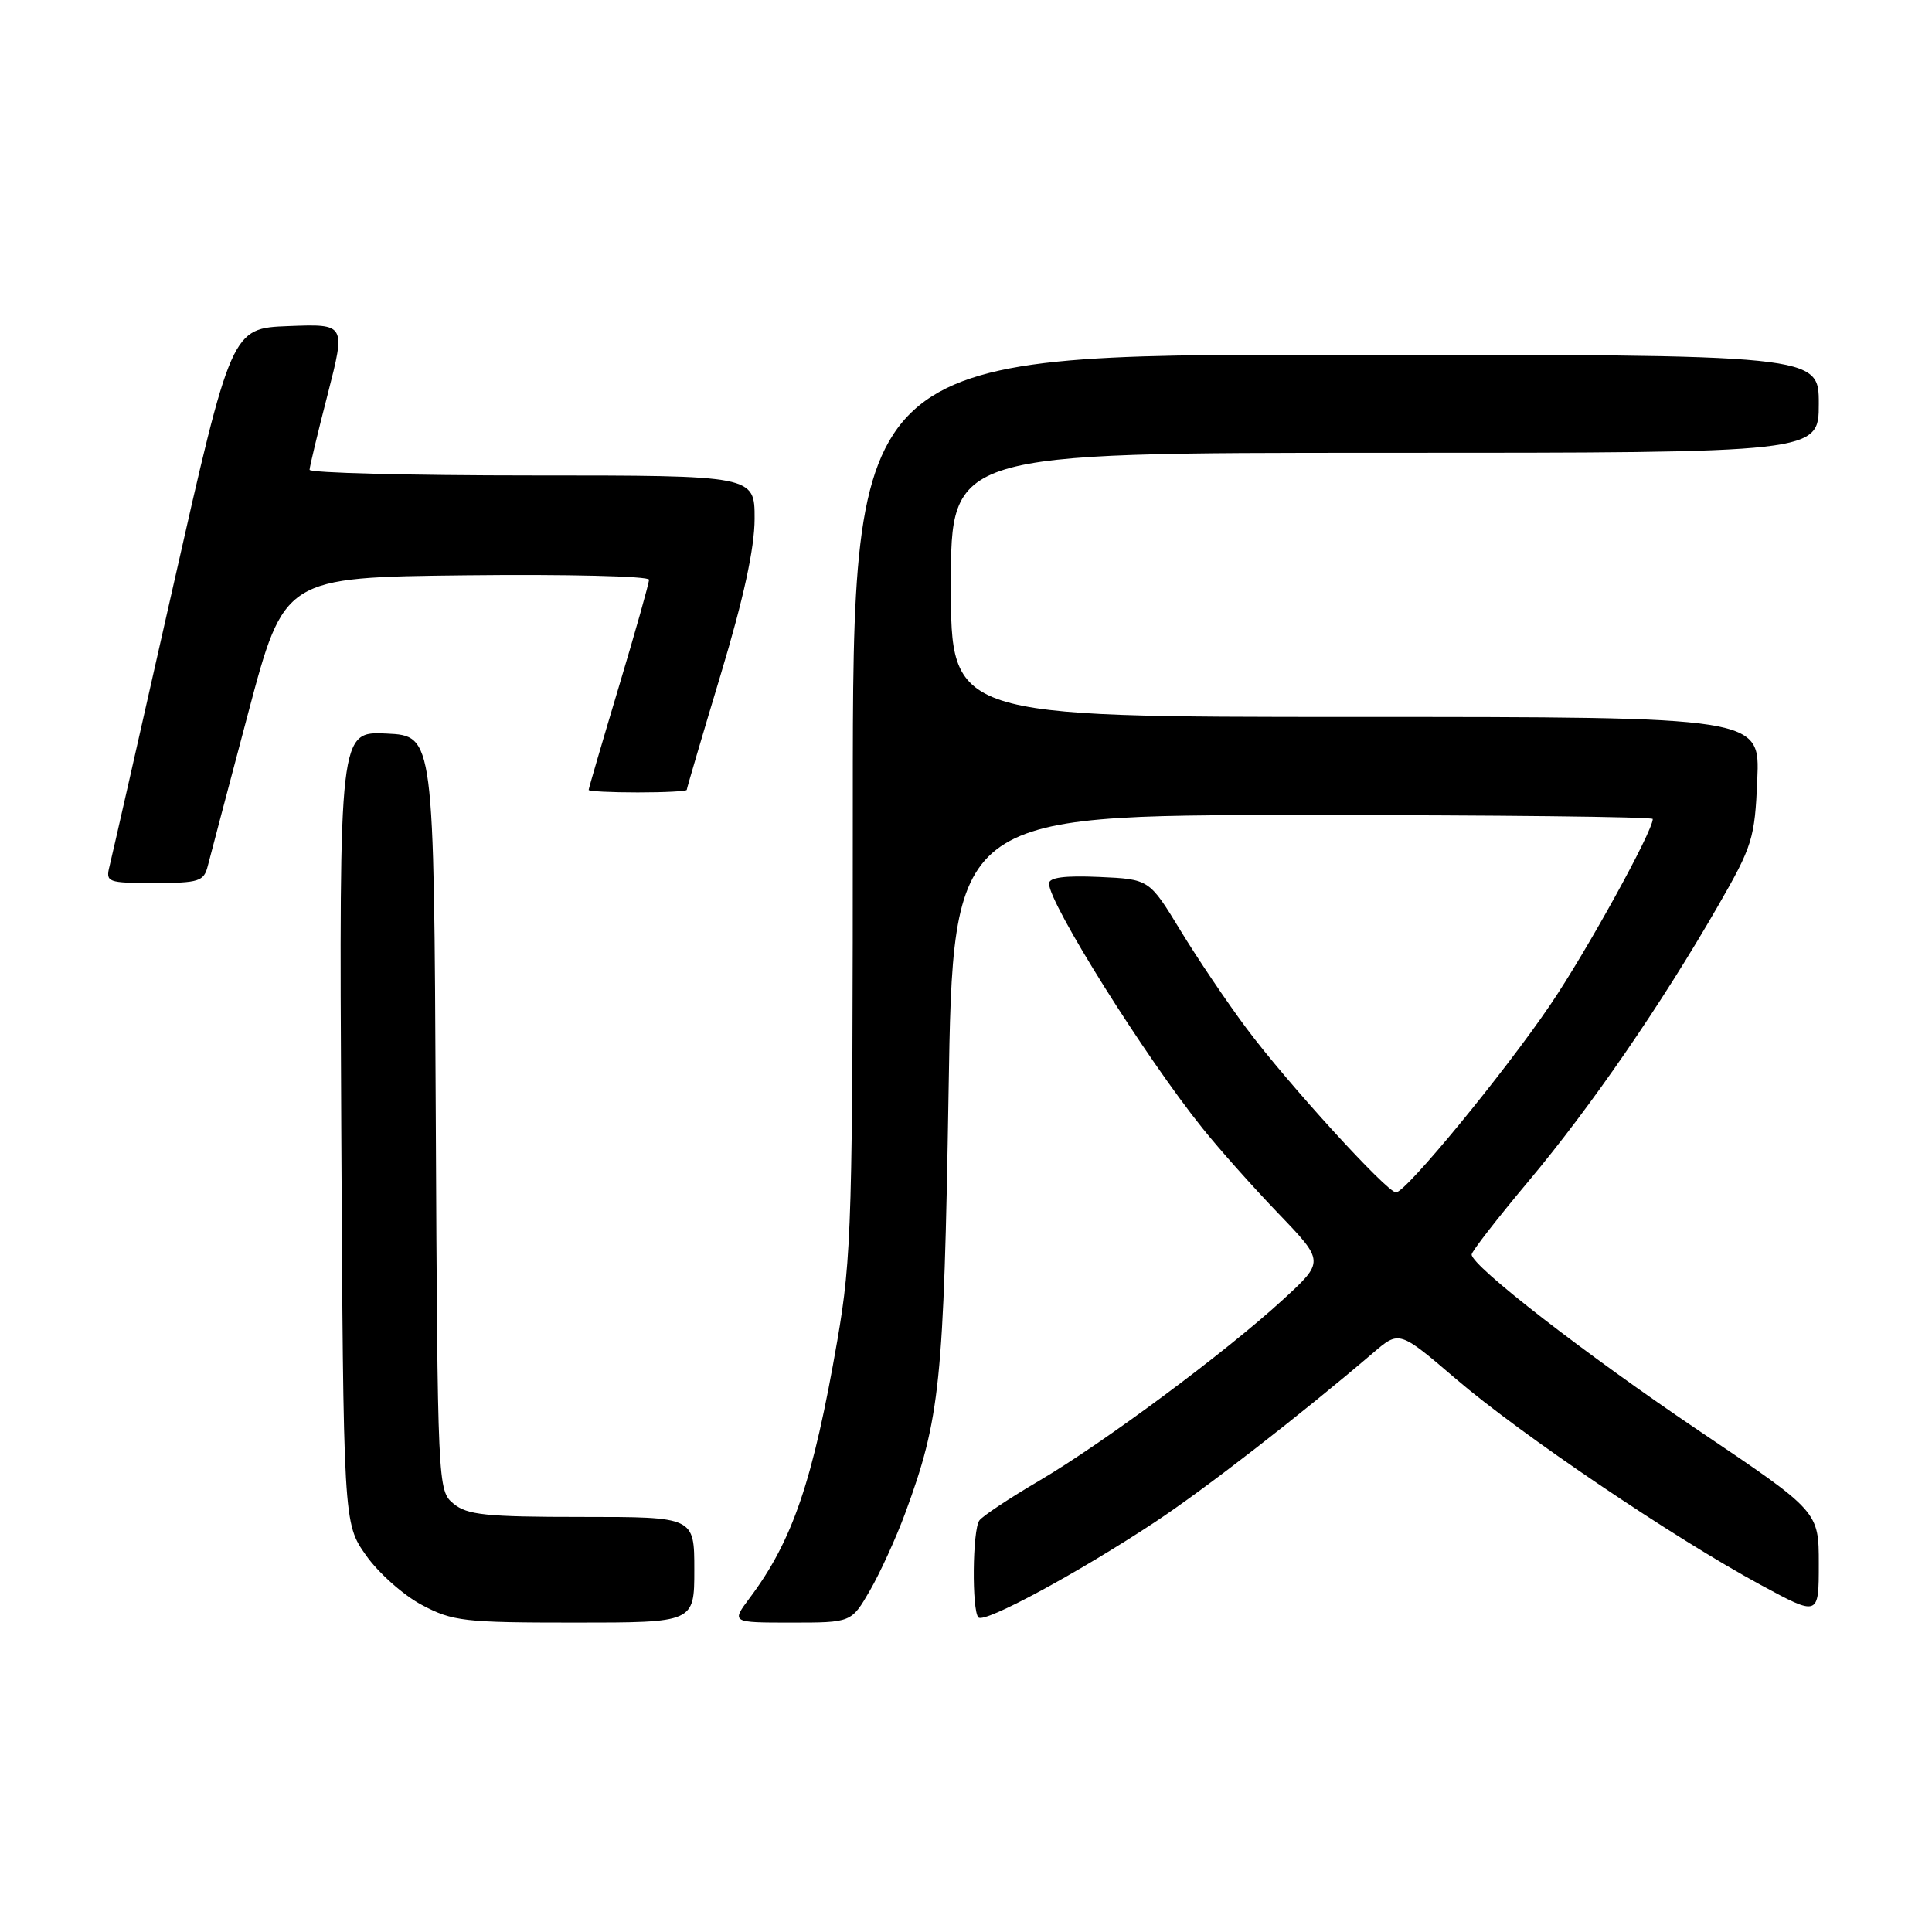 <?xml version="1.0" encoding="UTF-8" standalone="no"?>
<!DOCTYPE svg PUBLIC "-//W3C//DTD SVG 1.1//EN" "http://www.w3.org/Graphics/SVG/1.1/DTD/svg11.dtd" >
<svg xmlns="http://www.w3.org/2000/svg" xmlns:xlink="http://www.w3.org/1999/xlink" version="1.1" viewBox="0 0 256 256">
 <g >
 <path fill="currentColor"
d=" M 92.00 208.00 C 92.00 201.00 92.00 201.00 77.11 201.00 C 64.40 201.00 61.91 200.74 60.10 199.25 C 58.00 197.52 57.98 197.07 57.74 147.50 C 57.50 97.50 57.50 97.50 51.22 97.20 C 44.95 96.90 44.95 96.90 45.22 149.37 C 45.50 201.83 45.50 201.83 48.50 206.09 C 50.15 208.43 53.48 211.39 55.91 212.67 C 59.98 214.83 61.50 215.00 76.16 215.00 C 92.00 215.00 92.00 215.00 92.00 208.00 Z  M 115.27 210.75 C 116.62 208.41 118.71 203.83 119.92 200.57 C 124.58 187.94 125.06 183.28 125.69 144.75 C 126.28 108.00 126.28 108.00 172.64 108.00 C 198.14 108.00 219.00 108.23 219.00 108.52 C 219.00 110.16 210.24 126.05 205.41 133.16 C 199.26 142.22 186.28 158.00 184.98 158.00 C 183.78 158.00 170.52 143.45 165.16 136.25 C 162.60 132.82 158.65 126.97 156.39 123.25 C 152.28 116.50 152.28 116.50 145.64 116.20 C 141.06 116.00 139.00 116.27 139.00 117.08 C 139.00 119.73 151.73 140.03 159.34 149.50 C 161.54 152.25 166.08 157.35 169.43 160.83 C 175.50 167.16 175.50 167.16 170.00 172.21 C 162.37 179.21 146.29 191.15 137.69 196.21 C 133.74 198.53 130.17 200.90 129.77 201.47 C 128.85 202.75 128.76 213.43 129.65 214.32 C 130.45 215.12 142.85 208.42 153.00 201.71 C 159.70 197.28 172.30 187.50 181.96 179.25 C 185.41 176.29 185.41 176.29 192.96 182.75 C 201.52 190.08 221.71 203.73 233.25 209.98 C 241.00 214.18 241.00 214.18 241.00 207.23 C 241.00 200.28 241.00 200.28 225.25 189.67 C 210.14 179.49 195.00 167.75 195.00 166.23 C 195.00 165.83 198.40 161.45 202.55 156.50 C 210.81 146.64 220.09 133.16 227.64 120.05 C 232.22 112.10 232.52 111.12 232.85 103.30 C 233.21 95.00 233.21 95.00 179.60 95.00 C 126.00 95.00 126.00 95.00 126.00 77.50 C 126.00 60.00 126.00 60.00 183.50 60.00 C 241.00 60.00 241.00 60.00 241.00 53.50 C 241.00 47.00 241.00 47.00 177.00 47.00 C 113.00 47.00 113.00 47.00 113.00 106.37 C 113.00 161.74 112.86 166.54 110.95 177.62 C 107.73 196.21 105.03 204.16 99.33 211.75 C 96.90 215.00 96.90 215.00 104.85 215.00 C 112.81 215.00 112.81 215.00 115.27 210.75 Z  M 27.53 114.75 C 27.85 113.51 30.25 104.40 32.88 94.50 C 37.66 76.50 37.66 76.50 61.83 76.23 C 75.12 76.08 86.00 76.35 86.00 76.81 C 86.00 77.28 84.20 83.66 82.00 91.00 C 79.80 98.34 78.00 104.49 78.00 104.67 C 78.00 104.85 80.92 105.00 84.50 105.00 C 88.08 105.00 91.00 104.85 91.00 104.66 C 91.00 104.48 93.02 97.62 95.49 89.41 C 98.54 79.29 99.98 72.65 99.99 68.75 C 100.00 63.00 100.00 63.00 70.50 63.00 C 54.27 63.00 41.01 62.66 41.02 62.25 C 41.03 61.84 42.11 57.32 43.43 52.21 C 45.81 42.92 45.81 42.92 38.24 43.21 C 30.67 43.50 30.67 43.50 22.87 78.00 C 18.59 96.97 14.83 113.51 14.52 114.75 C 13.98 116.91 14.22 117.00 20.46 117.00 C 26.37 117.00 27.01 116.79 27.53 114.75 Z "/>
</g>
</svg>
